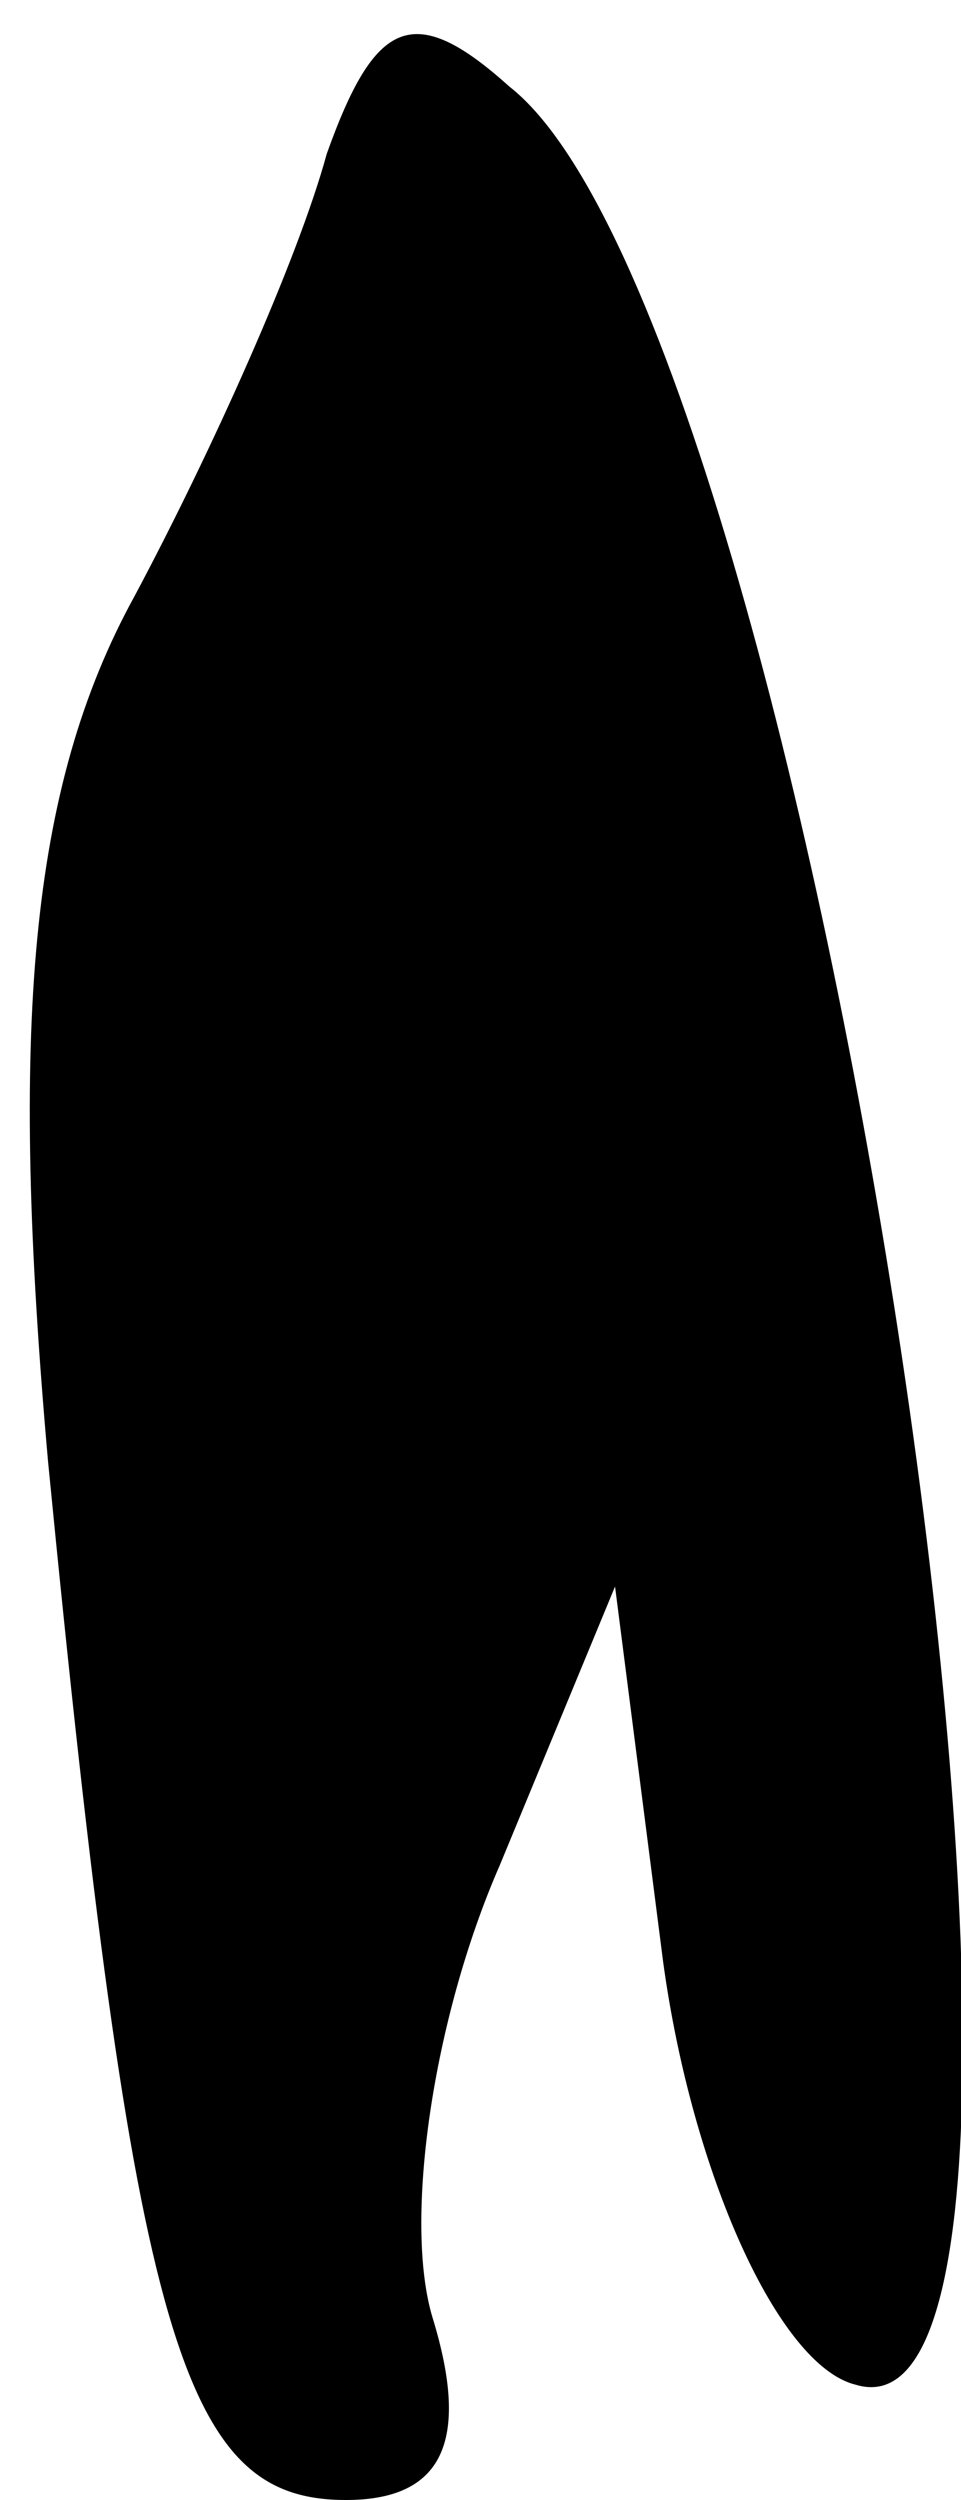 <?xml version="1.0" standalone="no"?>
<!DOCTYPE svg PUBLIC "-//W3C//DTD SVG 20010904//EN"
 "http://www.w3.org/TR/2001/REC-SVG-20010904/DTD/svg10.dtd">
<svg version="1.0" xmlns="http://www.w3.org/2000/svg"
 width="10pt" height="26pt" viewBox="0 0 10 26"
 preserveAspectRatio="xMidYMid meet">
<g transform="translate(0,26) scale(0.1,-0.1)"
fill="#000000" stroke="none">
<path fill="#000000" stroke="none" d="M34 244 c-3 -11 -12 -31 -20 -46 -11
-20 -13 -45 -9 -90 9 -92 14 -108 31 -108 10 0 13 6 9 19 -3 10 0 31 7 47 l12
29 5 -39 c3 -22 12 -42 20 -44 29 -9 -4 214 -36 239 -10 9 -14 7 -19 -7z"/>
</g>
</svg>
